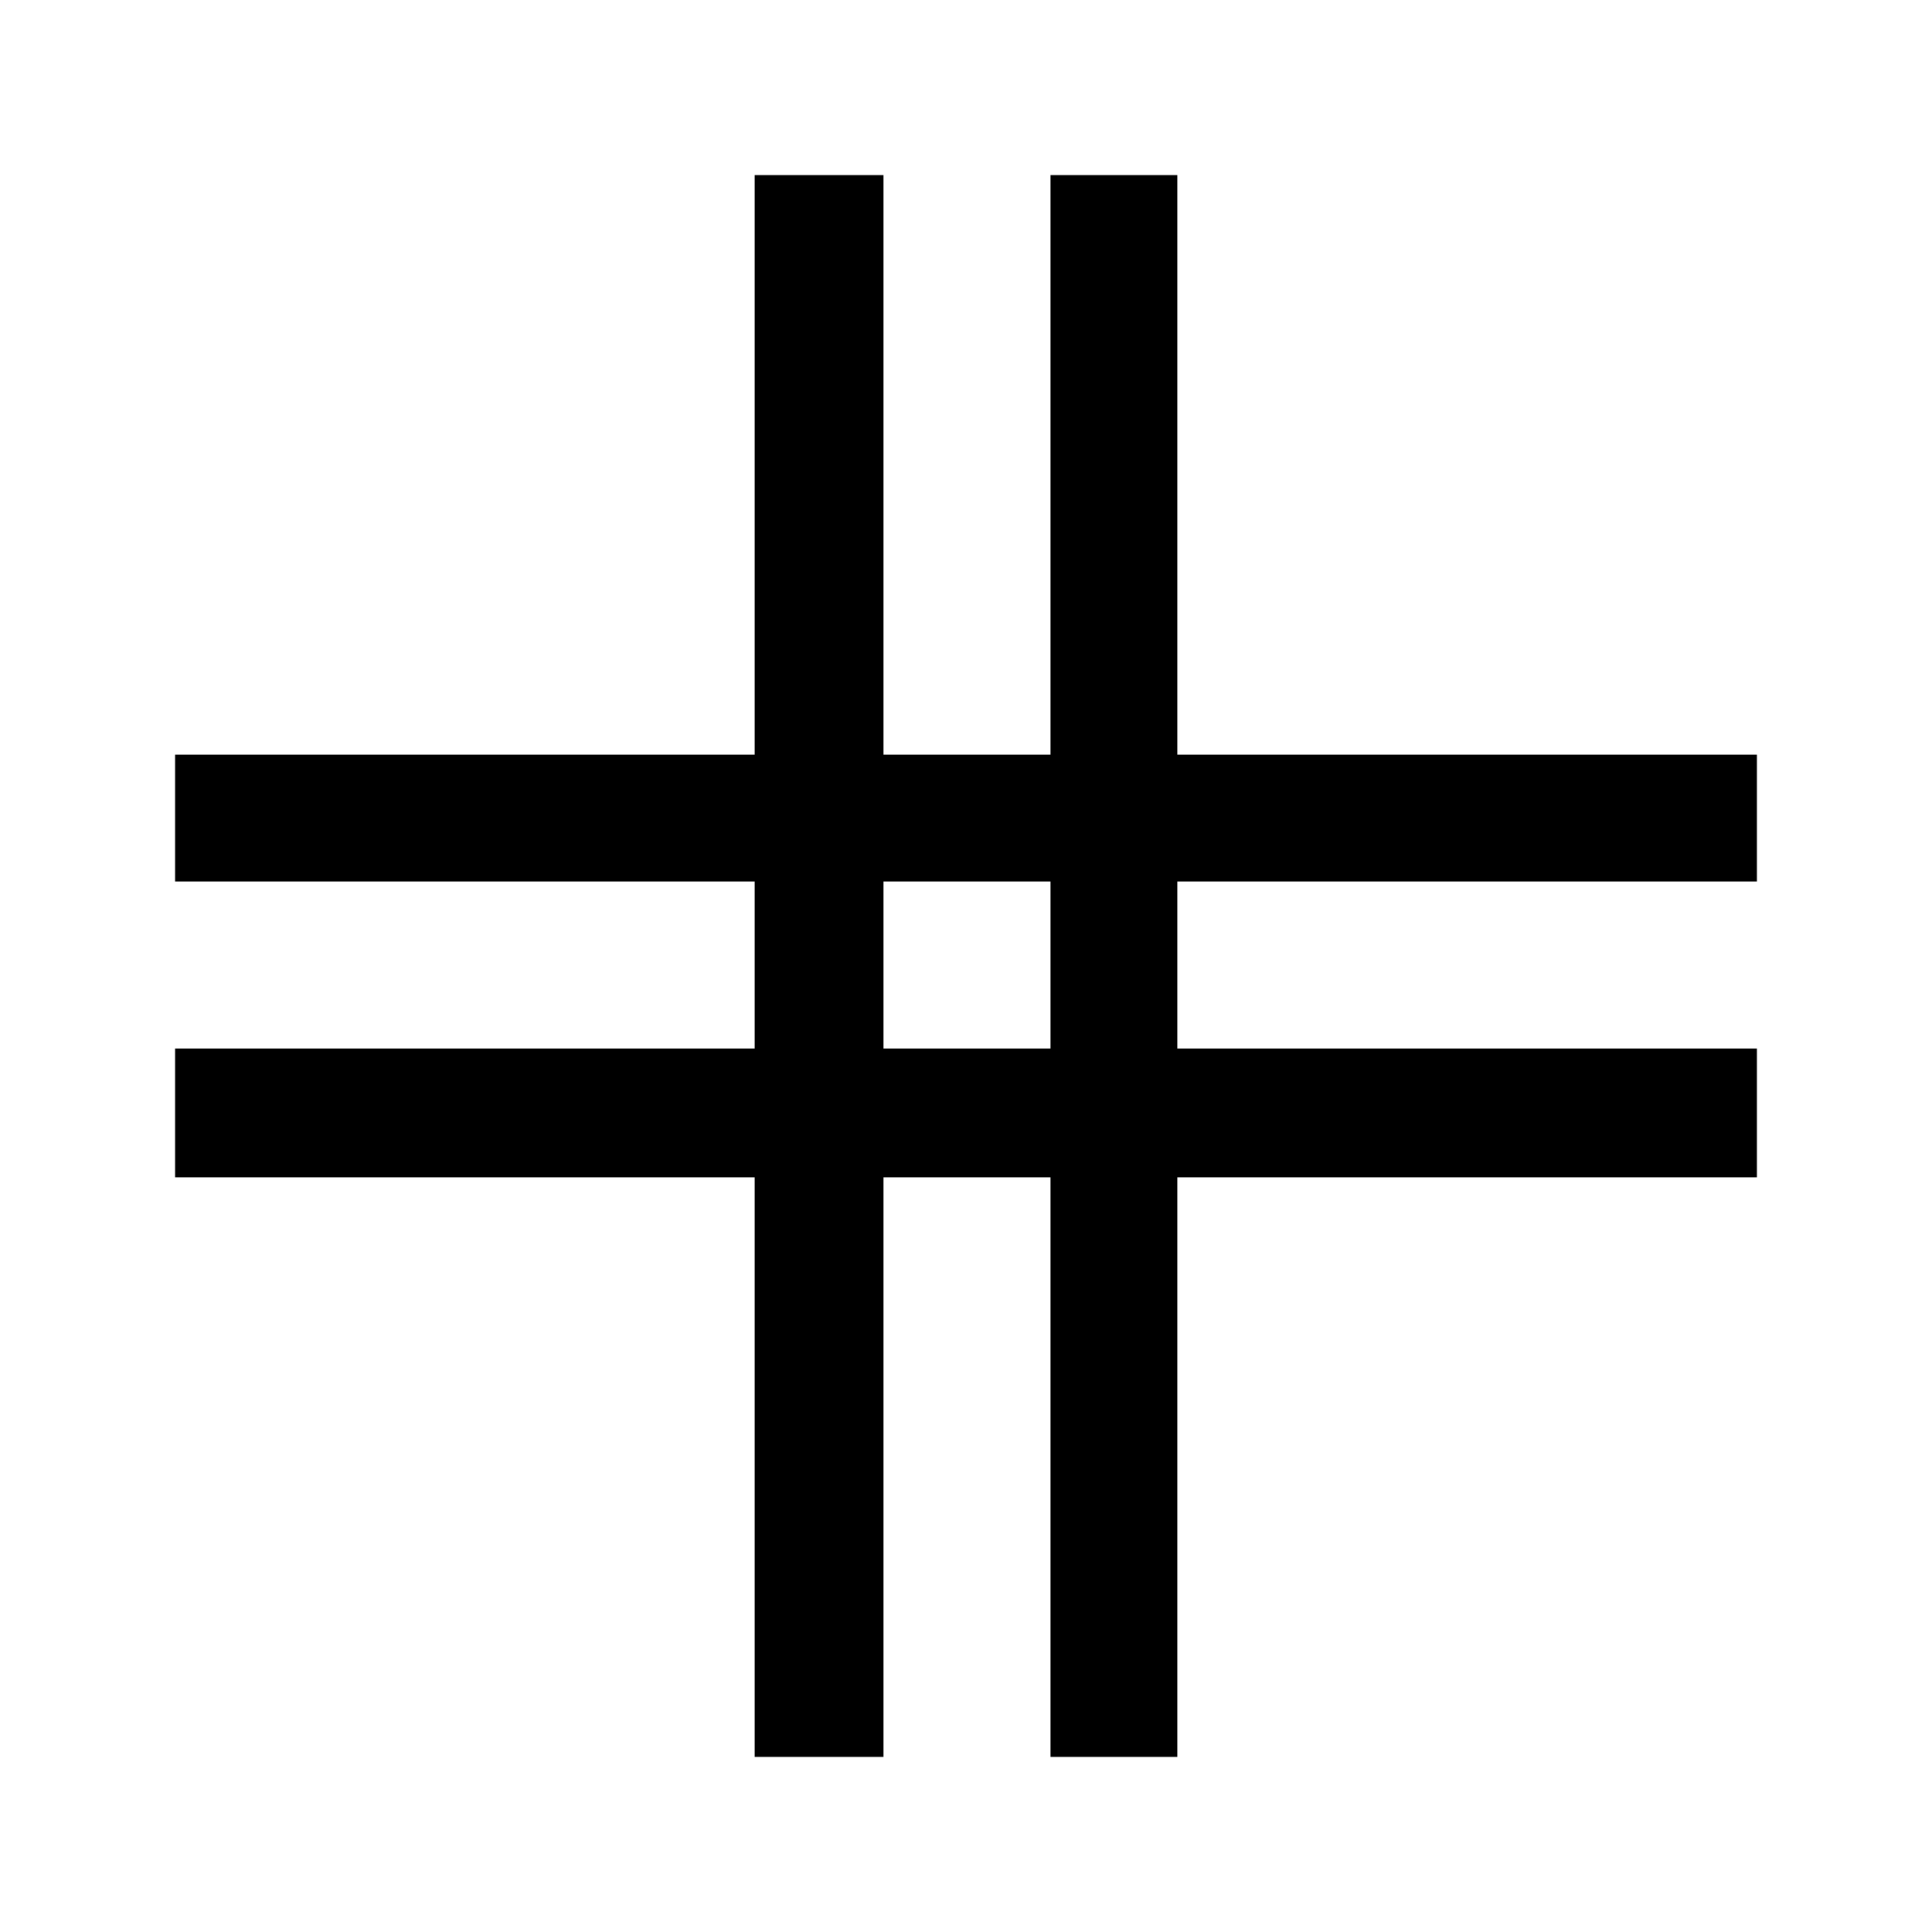 <svg xmlns="http://www.w3.org/2000/svg" height="40" width="40"><path d="M15.625 36.375v-12h-12v-2.667h12V18.25h-12v-2.625h12v-12h2.667v12h3.458v-12h2.625v12h12v2.625h-12v3.458h12v2.667h-12v12H21.75v-12h-3.458v12Zm2.667-14.667h3.458V18.25h-3.458Z"/></svg>